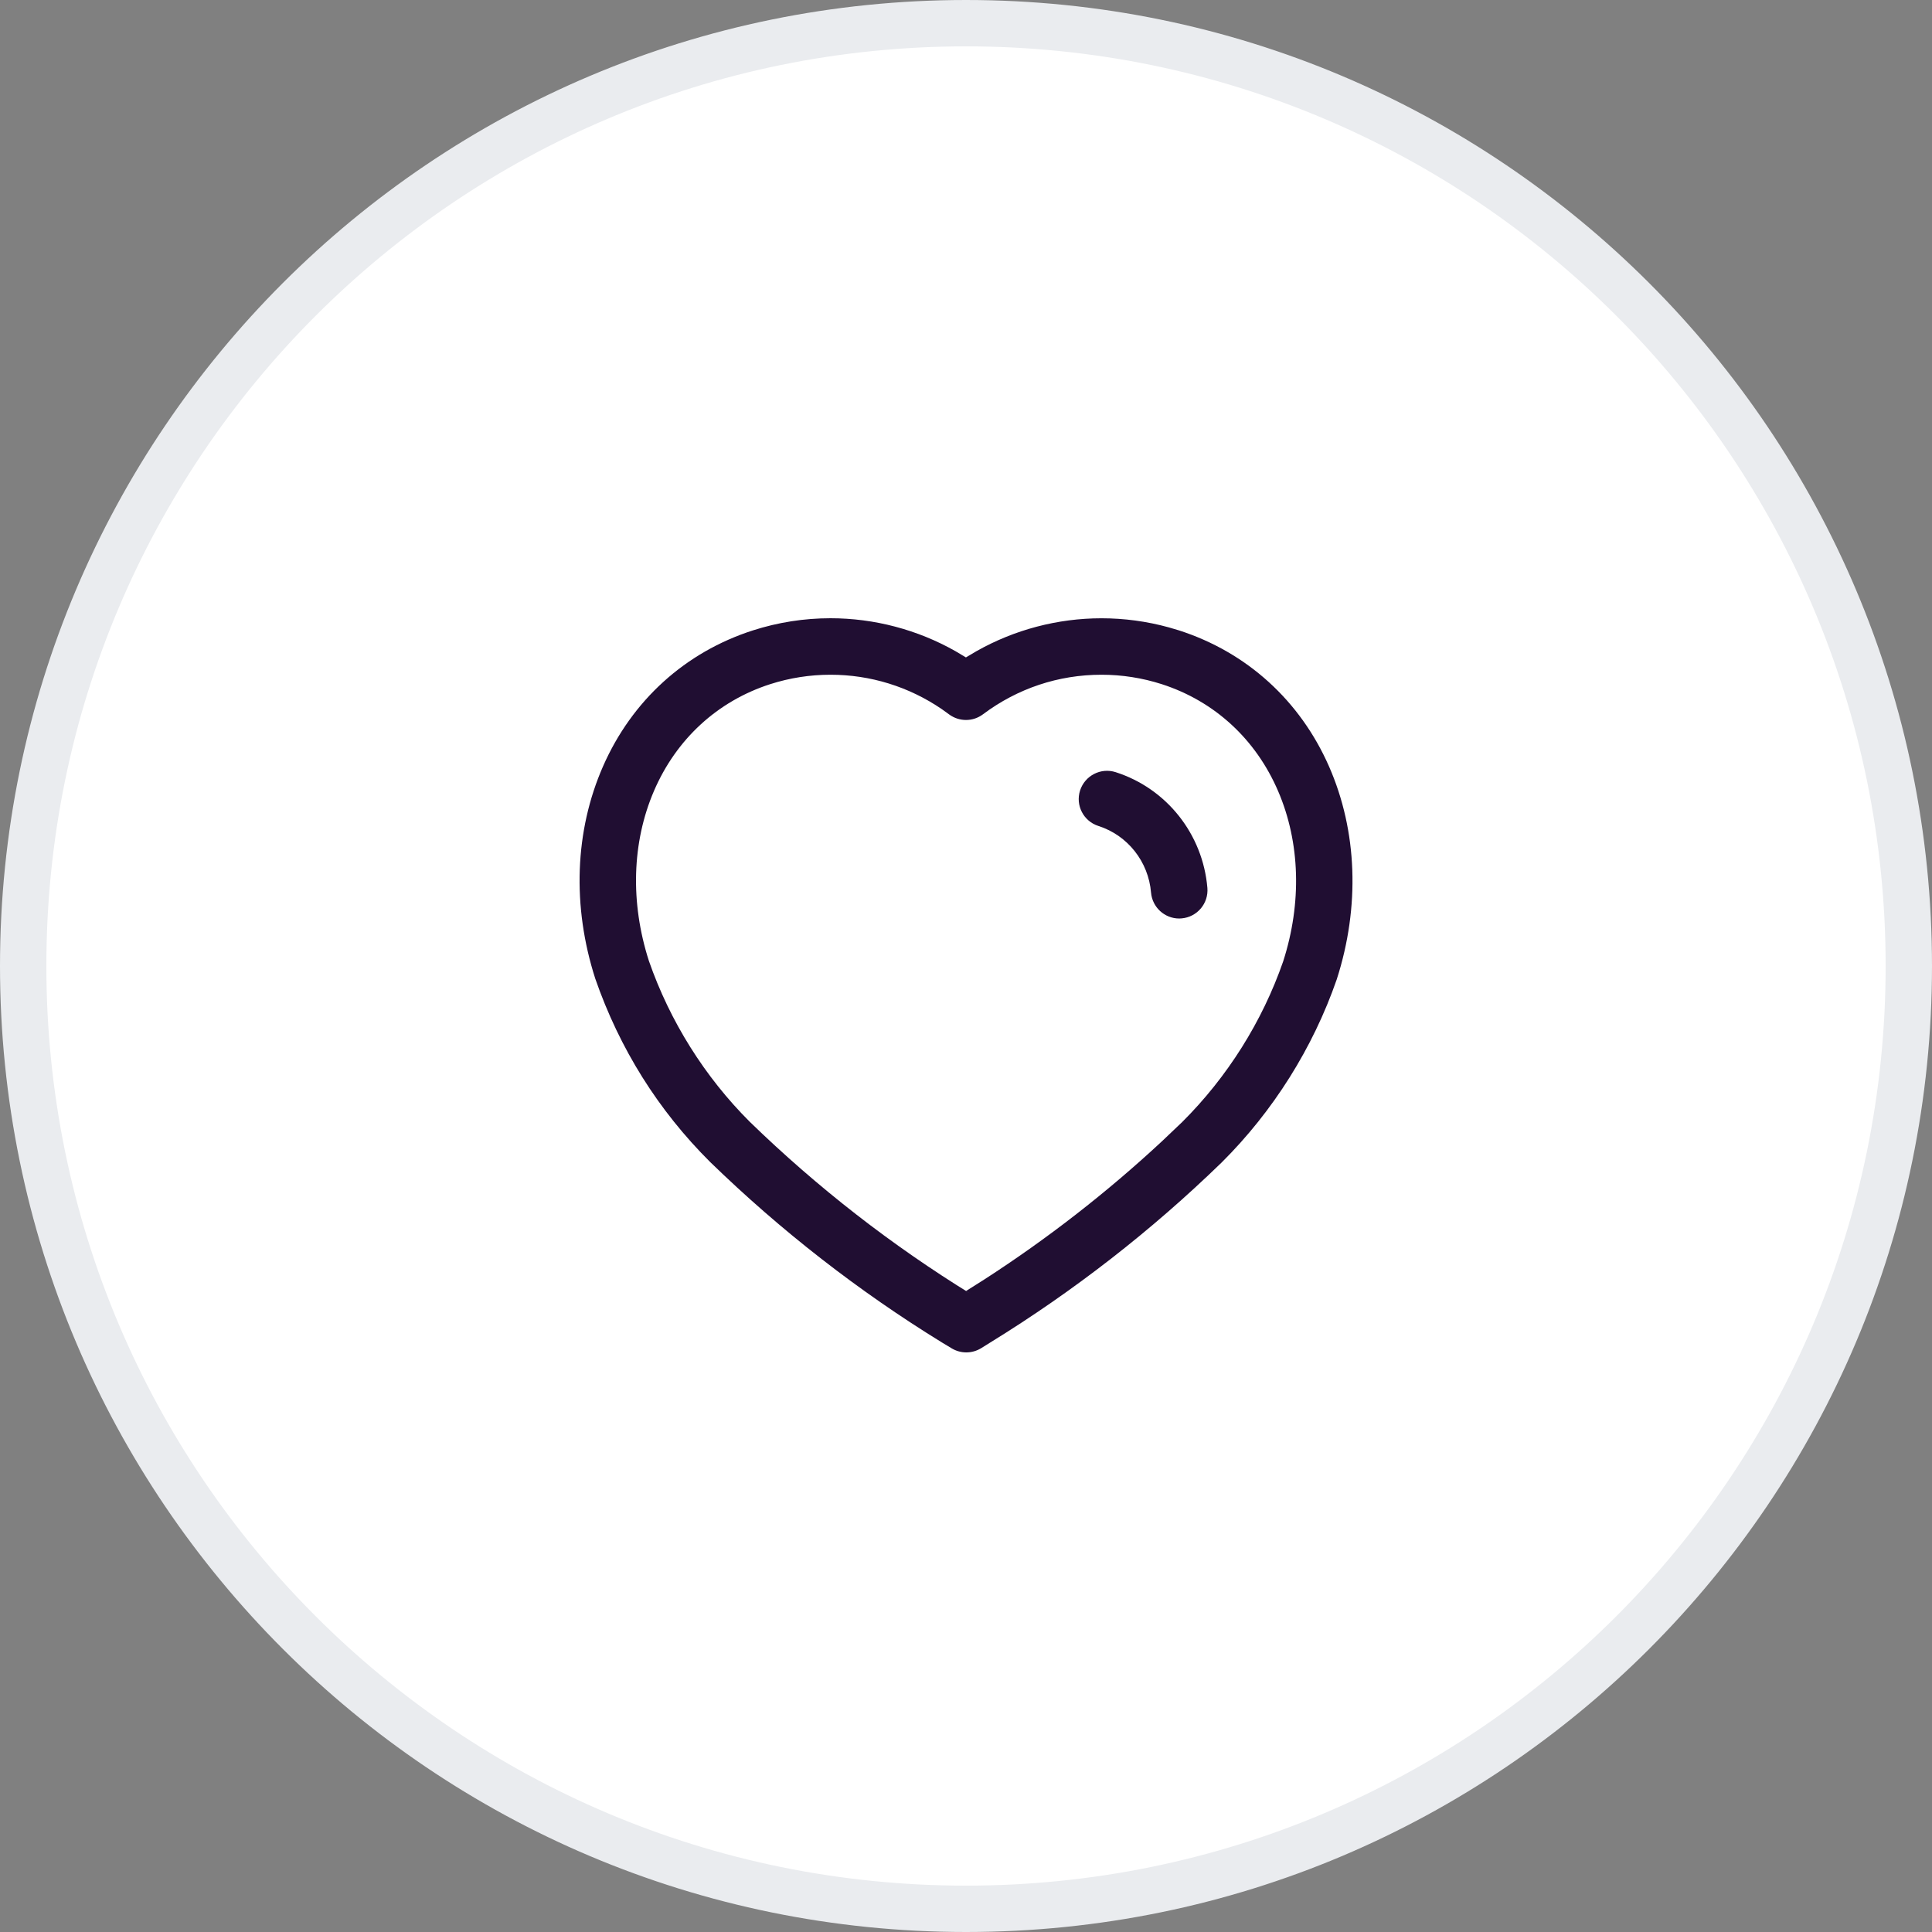 <svg width="50" height="50" viewBox="0 0 50 50" fill="none" xmlns="http://www.w3.org/2000/svg">
<rect x="0" y="0" width="50" height="50" fill="#808080" stroke="none"/>
<path d="M0.6 25C0.6 11.524 11.524 0.6 25 0.6C38.476 0.6 49.4 11.524 49.4 25C49.4 38.476 38.476 49.4 25 49.4C11.524 49.4 0.6 38.476 0.6 25Z" fill="white" stroke="#EAECEF" stroke-width="1.2"/>
<path fill-rule="evenodd" clip-rule="evenodd" d="M29.789 23.101C29.722 22.298 29.183 21.618 28.427 21.376C28.041 21.253 27.829 20.842 27.952 20.458C28.076 20.073 28.487 19.861 28.871 19.983C30.193 20.405 31.13 21.589 31.247 22.979C31.28 23.381 30.982 23.734 30.579 23.768C30.558 23.77 30.538 23.771 30.517 23.771C30.141 23.771 29.822 23.482 29.789 23.101V23.101ZM19.933 17.706C18.569 18.145 17.501 19.128 16.924 20.471C16.354 21.798 16.308 23.358 16.793 24.867C17.337 26.432 18.241 27.873 19.407 29.035C21.151 30.729 23.081 32.231 25.145 33.5L25.003 33.41L25.47 33.115C27.099 32.064 28.645 30.862 30.065 29.542L30.593 29.04C31.764 27.875 32.668 26.437 33.208 24.882C33.695 23.369 33.649 21.804 33.078 20.475C32.5 19.129 31.431 18.146 30.066 17.706C29.561 17.544 29.036 17.462 28.507 17.462C27.393 17.462 26.332 17.816 25.438 18.487C25.31 18.582 25.159 18.633 25 18.633C24.846 18.633 24.698 18.585 24.573 18.496L24.376 18.354C23.522 17.77 22.524 17.462 21.493 17.462C20.963 17.462 20.438 17.544 19.933 17.706ZM24.631 34.896L24.387 34.749C22.228 33.422 20.208 31.85 18.382 30.076C17.035 28.737 16.035 27.14 15.406 25.329C14.802 23.454 14.873 21.502 15.607 19.831C16.355 18.128 17.731 16.879 19.484 16.315C20.135 16.106 20.811 16 21.493 16C22.626 16 23.748 16.296 24.734 16.856L24.998 17.014L25.266 16.855C26.253 16.296 27.373 16.001 28.506 16.001C29.095 16.001 29.68 16.08 30.247 16.236L30.514 16.315C32.268 16.88 33.646 18.13 34.395 19.835C35.129 21.508 35.2 23.465 34.595 25.346C33.98 27.12 32.95 28.758 31.619 30.082C29.796 31.853 27.779 33.421 25.623 34.747L25.394 34.89C25.277 34.962 25.144 35 25.008 35C24.875 35 24.745 34.964 24.631 34.896Z" fill="#200E32"/>
</svg>

